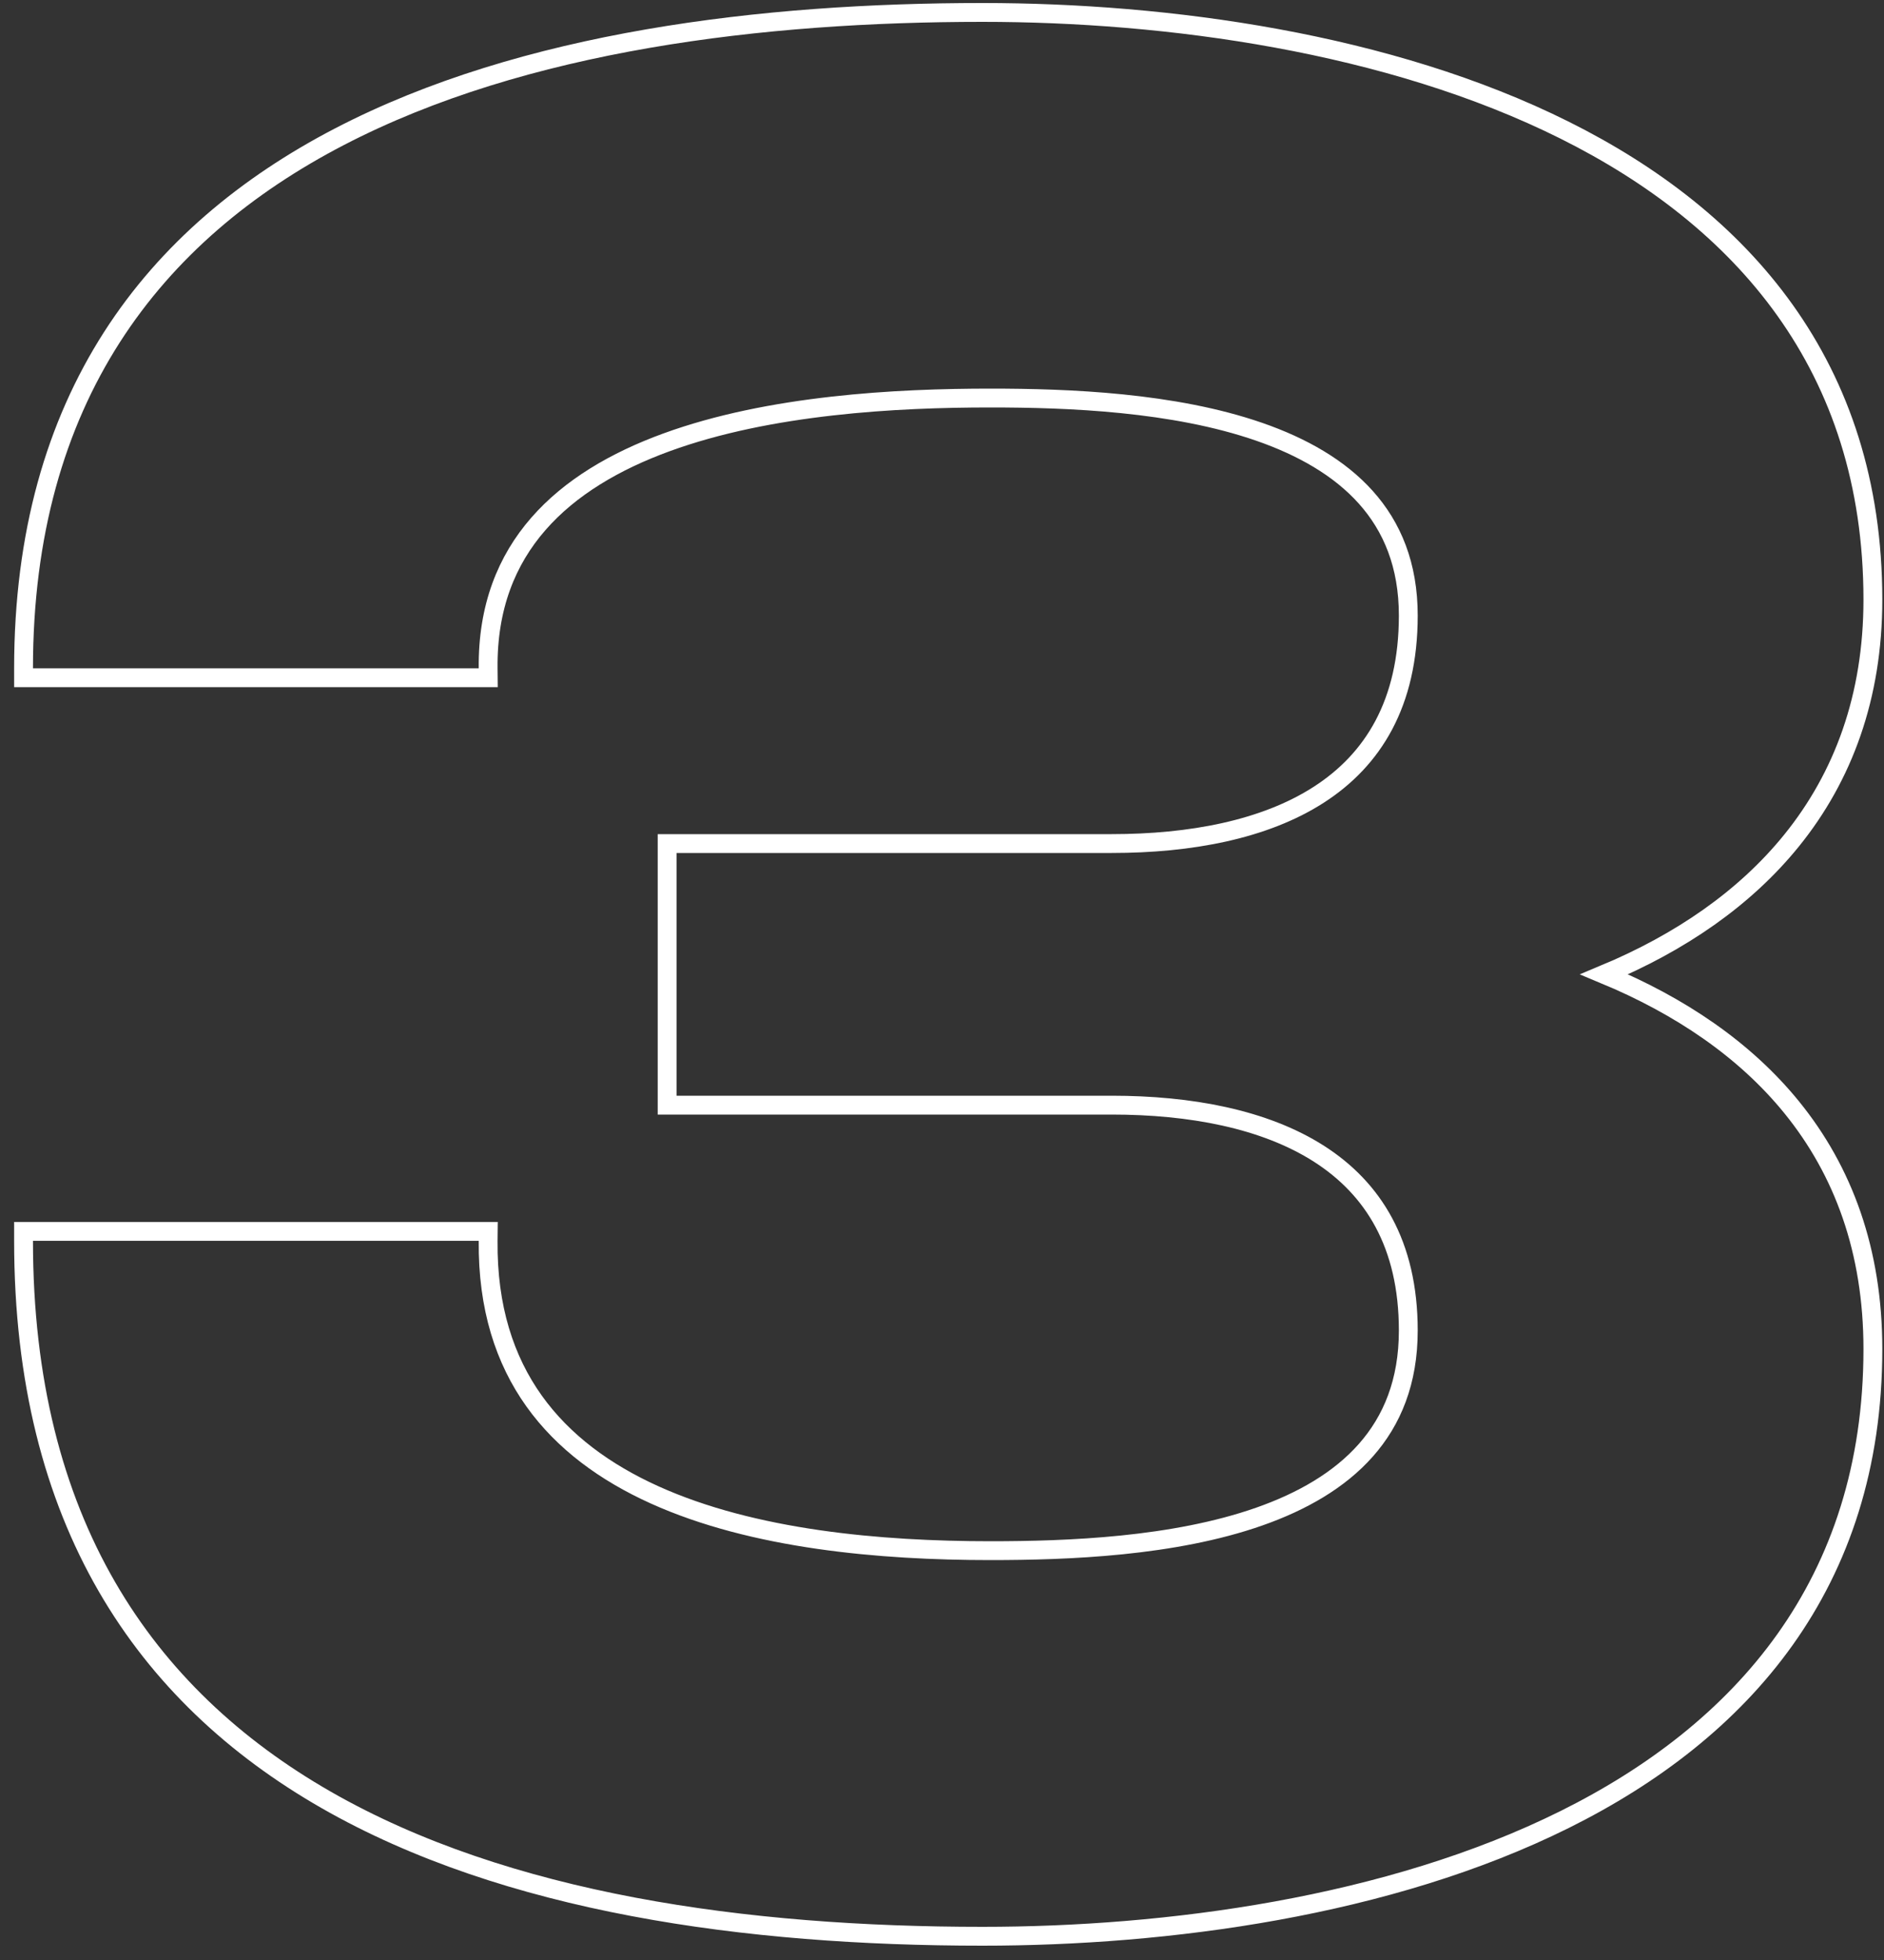 <svg width="100" height="104" viewBox="0 0 100 104" fill="none" xmlns="http://www.w3.org/2000/svg">
<rect x="0" y="0" width="100" height="104" fill="#333333" stroke="none"/>
<path d="M95.098 58.752C92.608 55.689 89.176 53.374 85.15 51.7C89.178 50.019 92.61 47.673 95.099 44.594C97.834 41.212 99.41 36.97 99.41 31.82C99.41 19.402 92.43 11.588 83.051 6.908C73.697 2.239 61.92 0.66 52.15 0.66C40.503 0.66 27.806 2.166 18.004 7.262C13.096 9.813 8.902 13.271 5.936 17.9C2.969 22.532 1.25 28.307 1.25 35.46V35.96H1.75H25.41H25.915L25.91 35.455C25.876 32.214 26.894 29.726 28.574 27.8C30.263 25.863 32.647 24.467 35.381 23.47C40.859 21.472 47.609 21.12 52.57 21.12C56.698 21.12 62.293 21.333 66.844 22.913C69.114 23.701 71.09 24.818 72.495 26.387C73.891 27.946 74.75 29.979 74.75 32.66C74.75 37.329 72.869 40.317 70.009 42.163C67.115 44.03 63.166 44.76 59.01 44.76H35.91H35.41V45.26V58.14V58.64H35.91H59.01C63.166 58.64 67.115 59.37 70.011 61.221C72.872 63.051 74.75 66.004 74.75 70.6C74.75 73.319 73.89 75.378 72.493 76.956C71.088 78.544 69.112 79.674 66.842 80.471C62.292 82.068 56.698 82.28 52.57 82.28C46.707 82.28 39.971 81.684 34.734 79.315C32.122 78.133 29.905 76.52 28.348 74.339C26.795 72.163 25.876 69.39 25.91 65.845L25.915 65.34H25.41H1.75H1.25V65.84C1.25 80.718 7.68 89.984 17.304 95.499C26.885 100.989 39.59 102.74 52.15 102.74C61.918 102.74 73.695 101.196 83.05 96.545C92.43 91.882 99.41 84.067 99.41 71.58C99.41 66.362 97.835 62.119 95.098 58.752Z" stroke="white"/>
</svg>
